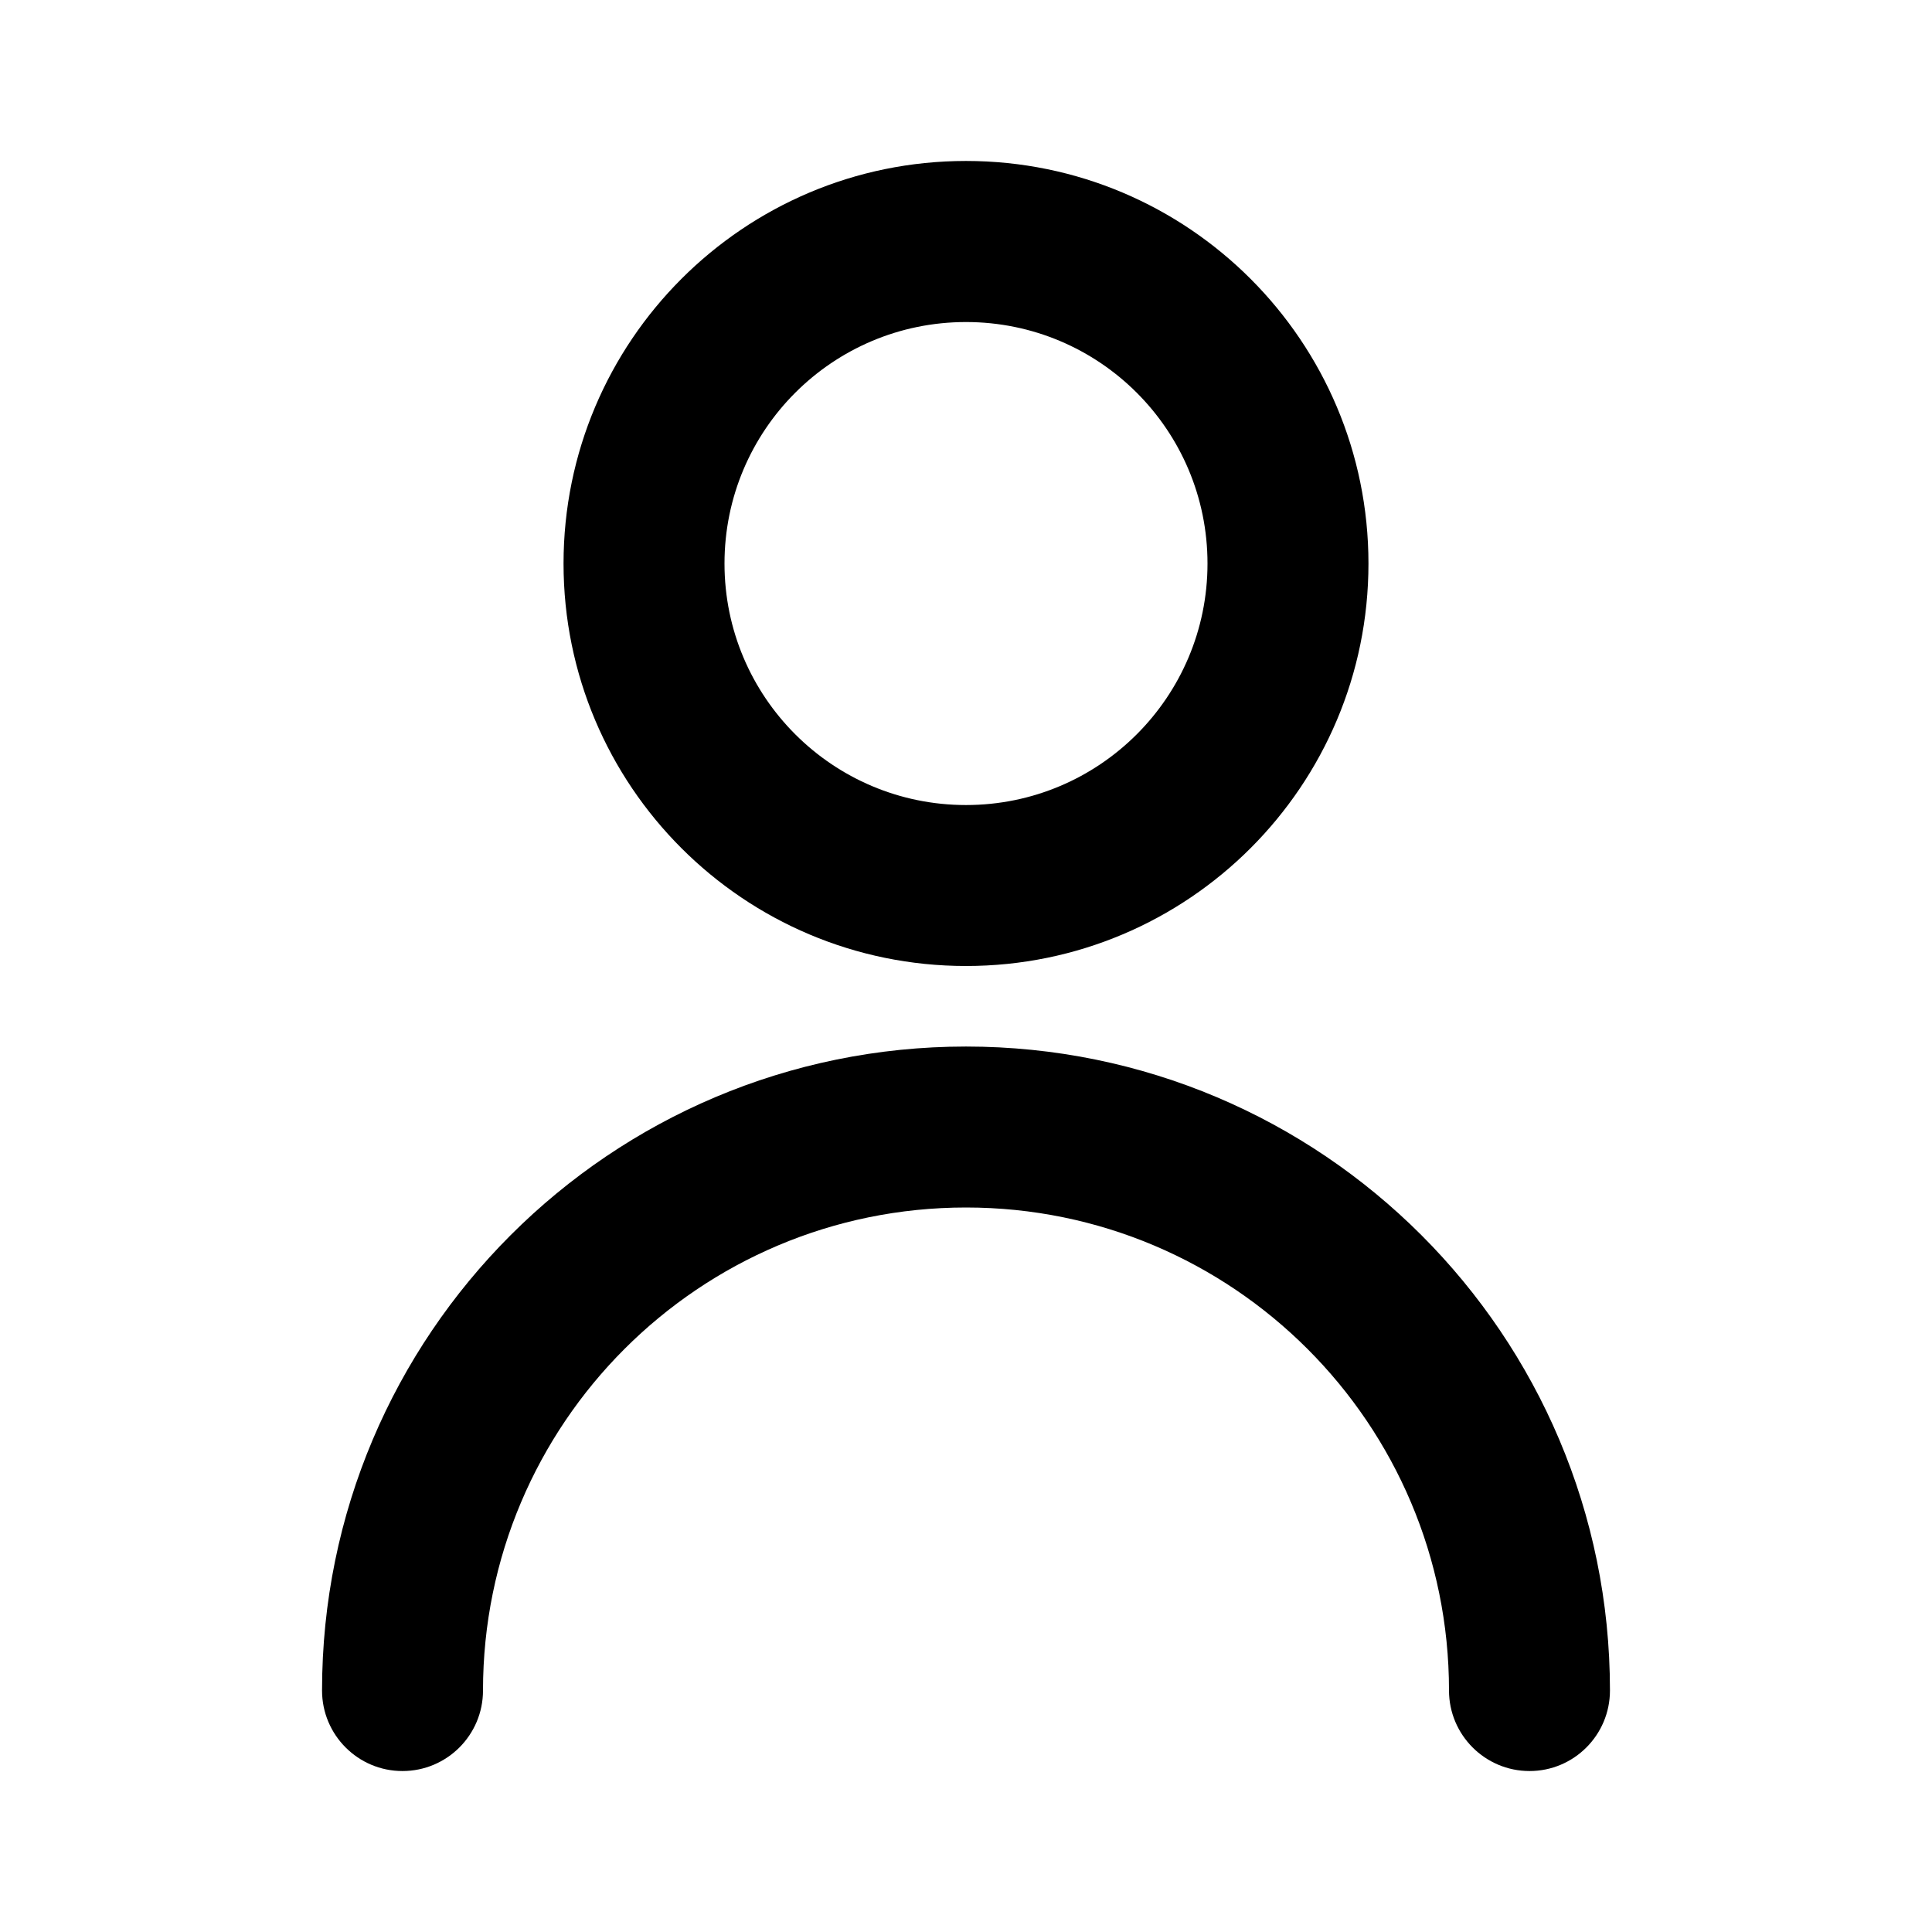 <svg width="16" height="16" viewBox="0 0 16 16" fill="none" xmlns="http://www.w3.org/2000/svg">
<path fill-rule="evenodd" clip-rule="evenodd" d="M8 2.667C6.895 2.667 6 3.562 6 4.667C6 5.771 6.895 6.667 8 6.667C9.105 6.667 10 5.771 10 4.667C10 3.562 9.105 2.667 8 2.667ZM4.667 4.667C4.667 2.826 6.159 1.333 8 1.333C9.841 1.333 11.333 2.826 11.333 4.667C11.333 6.508 9.841 8 8 8C6.159 8 4.667 6.508 4.667 4.667ZM2.667 14C2.667 11.054 5.055 8.667 8 8.667C10.946 8.667 13.333 11.054 13.333 14C13.333 14.368 13.035 14.667 12.667 14.667C12.299 14.667 12 14.368 12 14C12 11.791 10.209 10 8 10C5.791 10 4 11.791 4 14C4 14.368 3.702 14.667 3.333 14.667C2.965 14.667 2.667 14.368 2.667 14Z" fill="black"/>
</svg>

